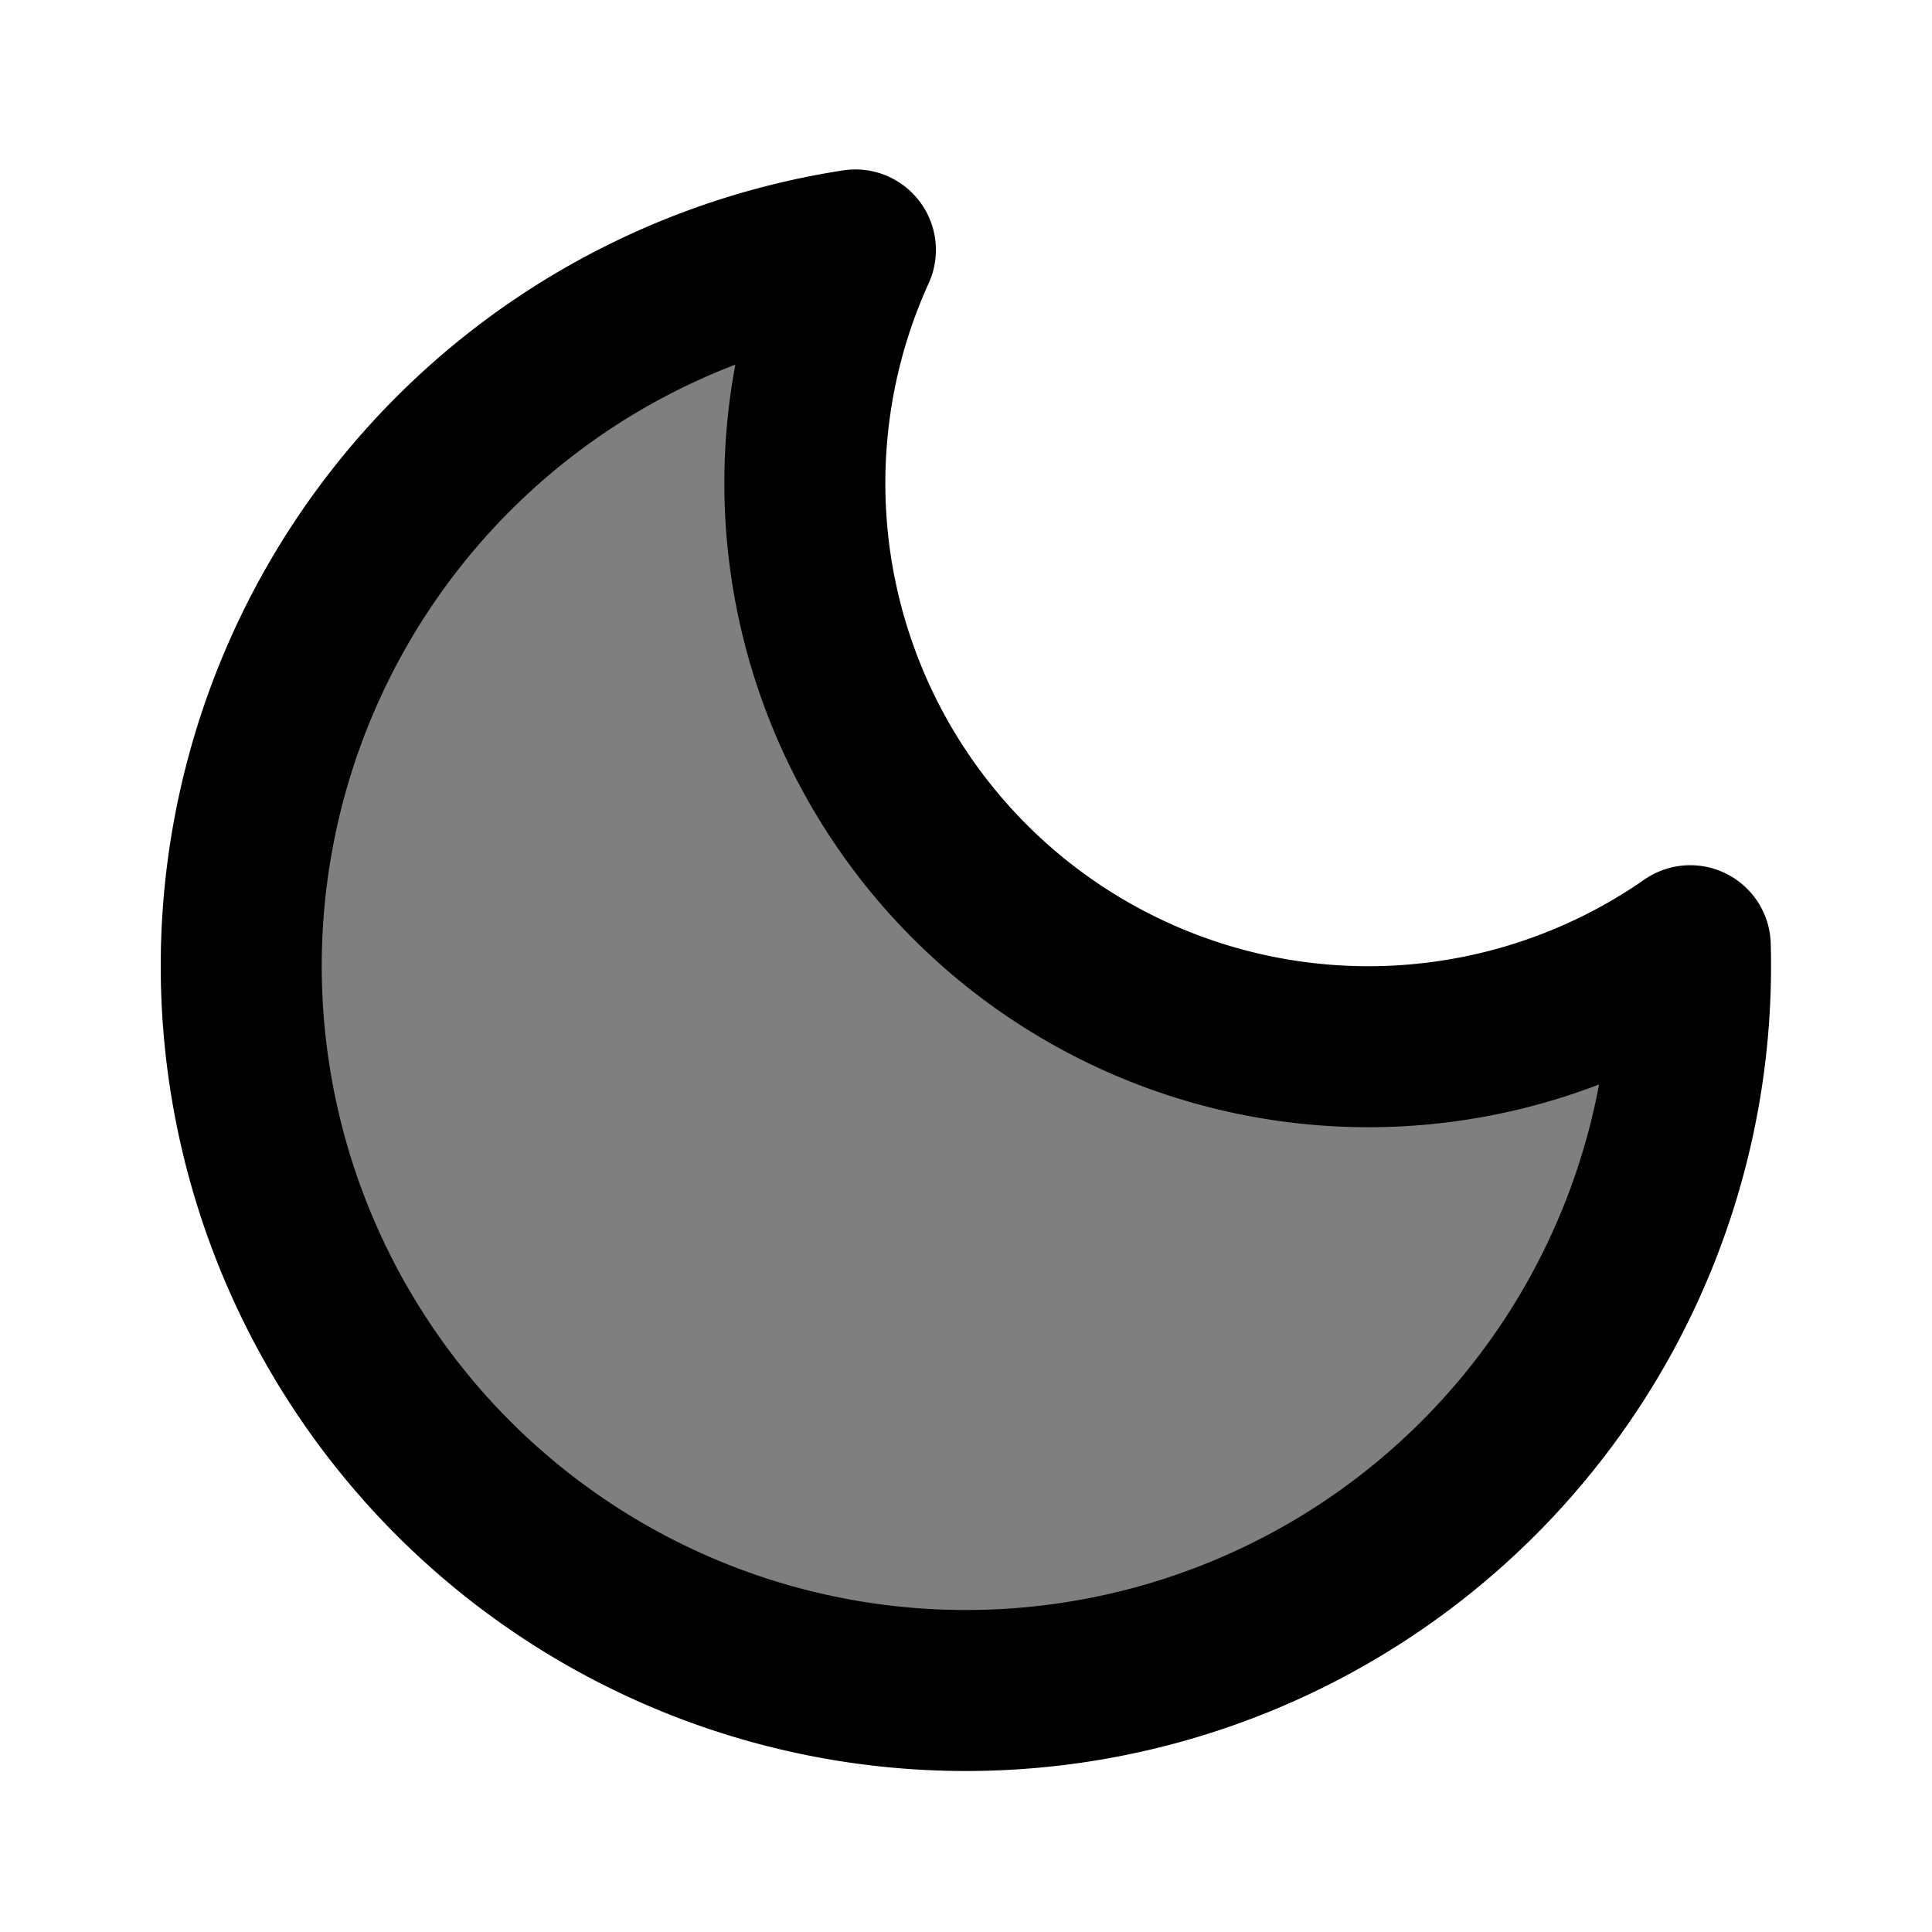 <svg viewBox="0 0 24 24">
	<g fill="none">
		<path 
			fill="currentColor" 
			d="M12 21a9 9 0 0 0 8.997-9.252a7 7 0 0 1-10.371-8.643A9 9 0 0 0 12 21" 
			opacity="0.5" 
		/>
		<path 
			stroke="currentColor" 
			stroke-linecap="round" 
			stroke-linejoin="round" 
			stroke-width="2" 
			d="M12 21a9 9 0 0 0 8.997-9.252a7 7 0 0 1-10.371-8.643A9 9 0 0 0 12 21" 
		/>
	</g>
</svg>